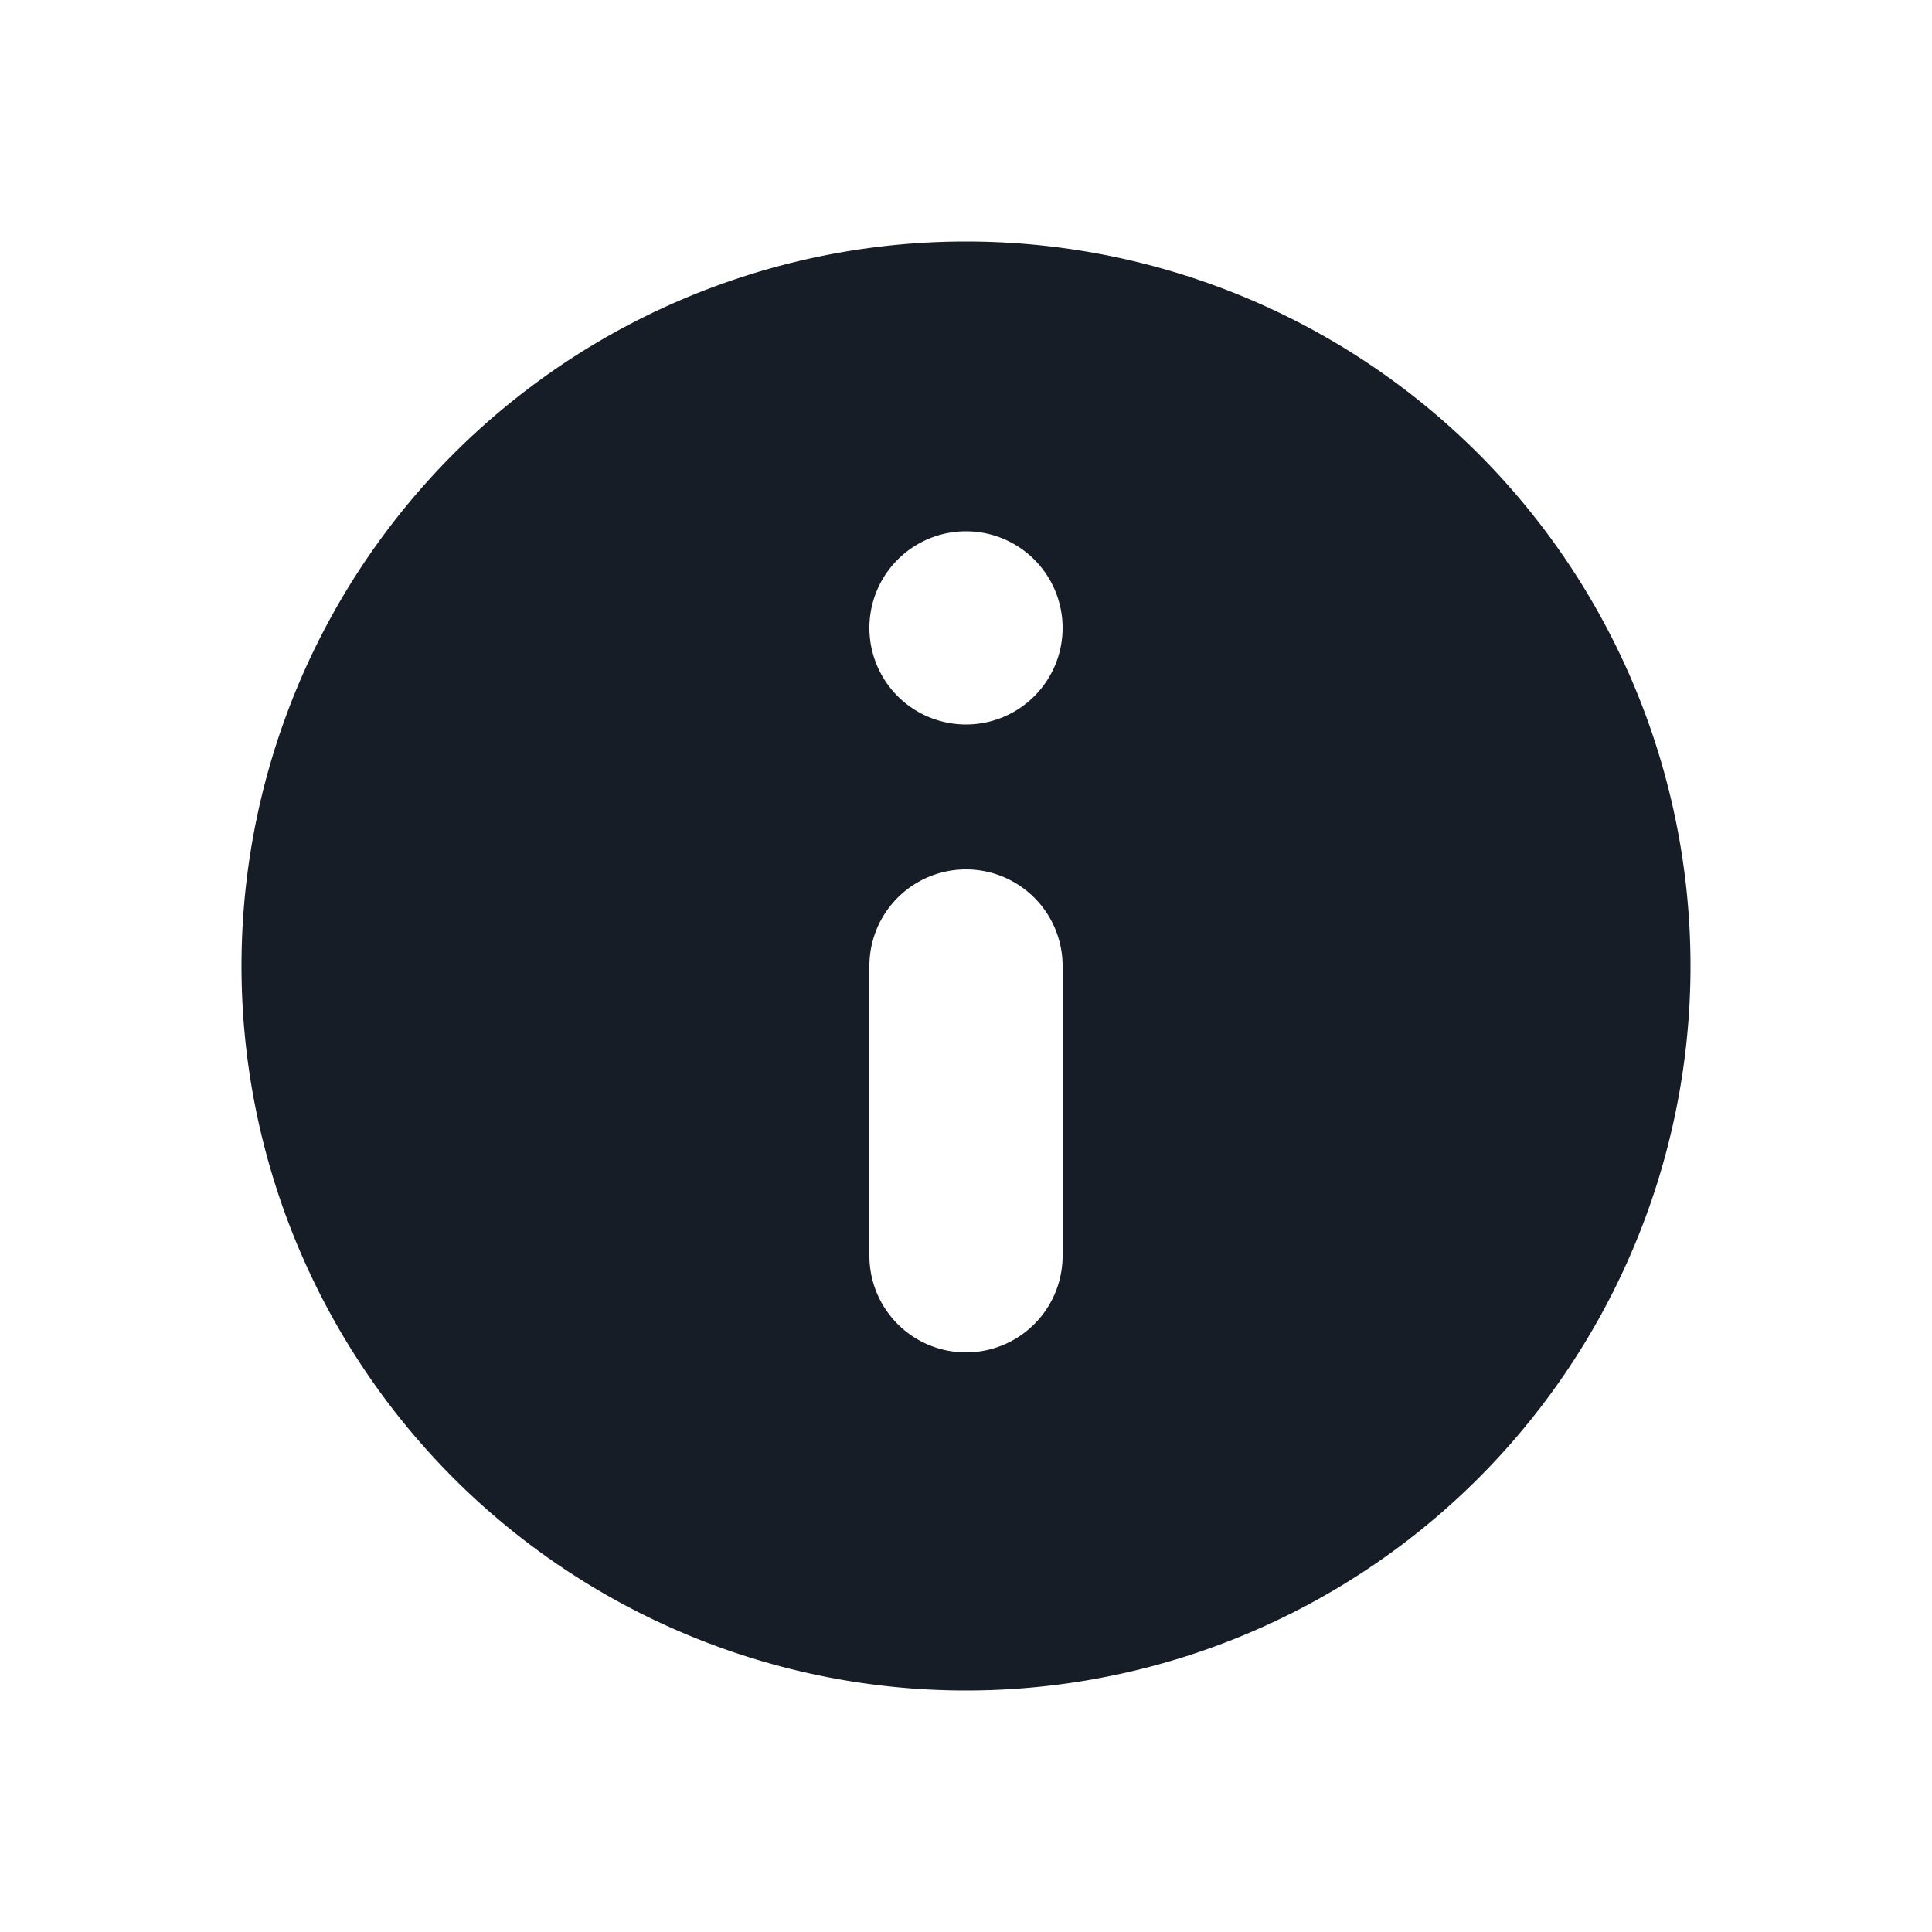 <svg xmlns="http://www.w3.org/2000/svg" width="24" height="24" fill="none" viewBox="0 0 24 24">
  <path fill="#171D26" fill-rule="evenodd" d="M12 21a9 9 0 1 0 0-18 9 9 0 0 0 0 18Zm0-14.4A1.2 1.2 0 1 0 12 9a1.2 1.2 0 0 0 0-2.4Zm1.2 9a1.2 1.2 0 0 1-2.4 0V12a1.2 1.2 0 0 1 2.4 0v3.6Z" clip-rule="evenodd"/>
</svg>
